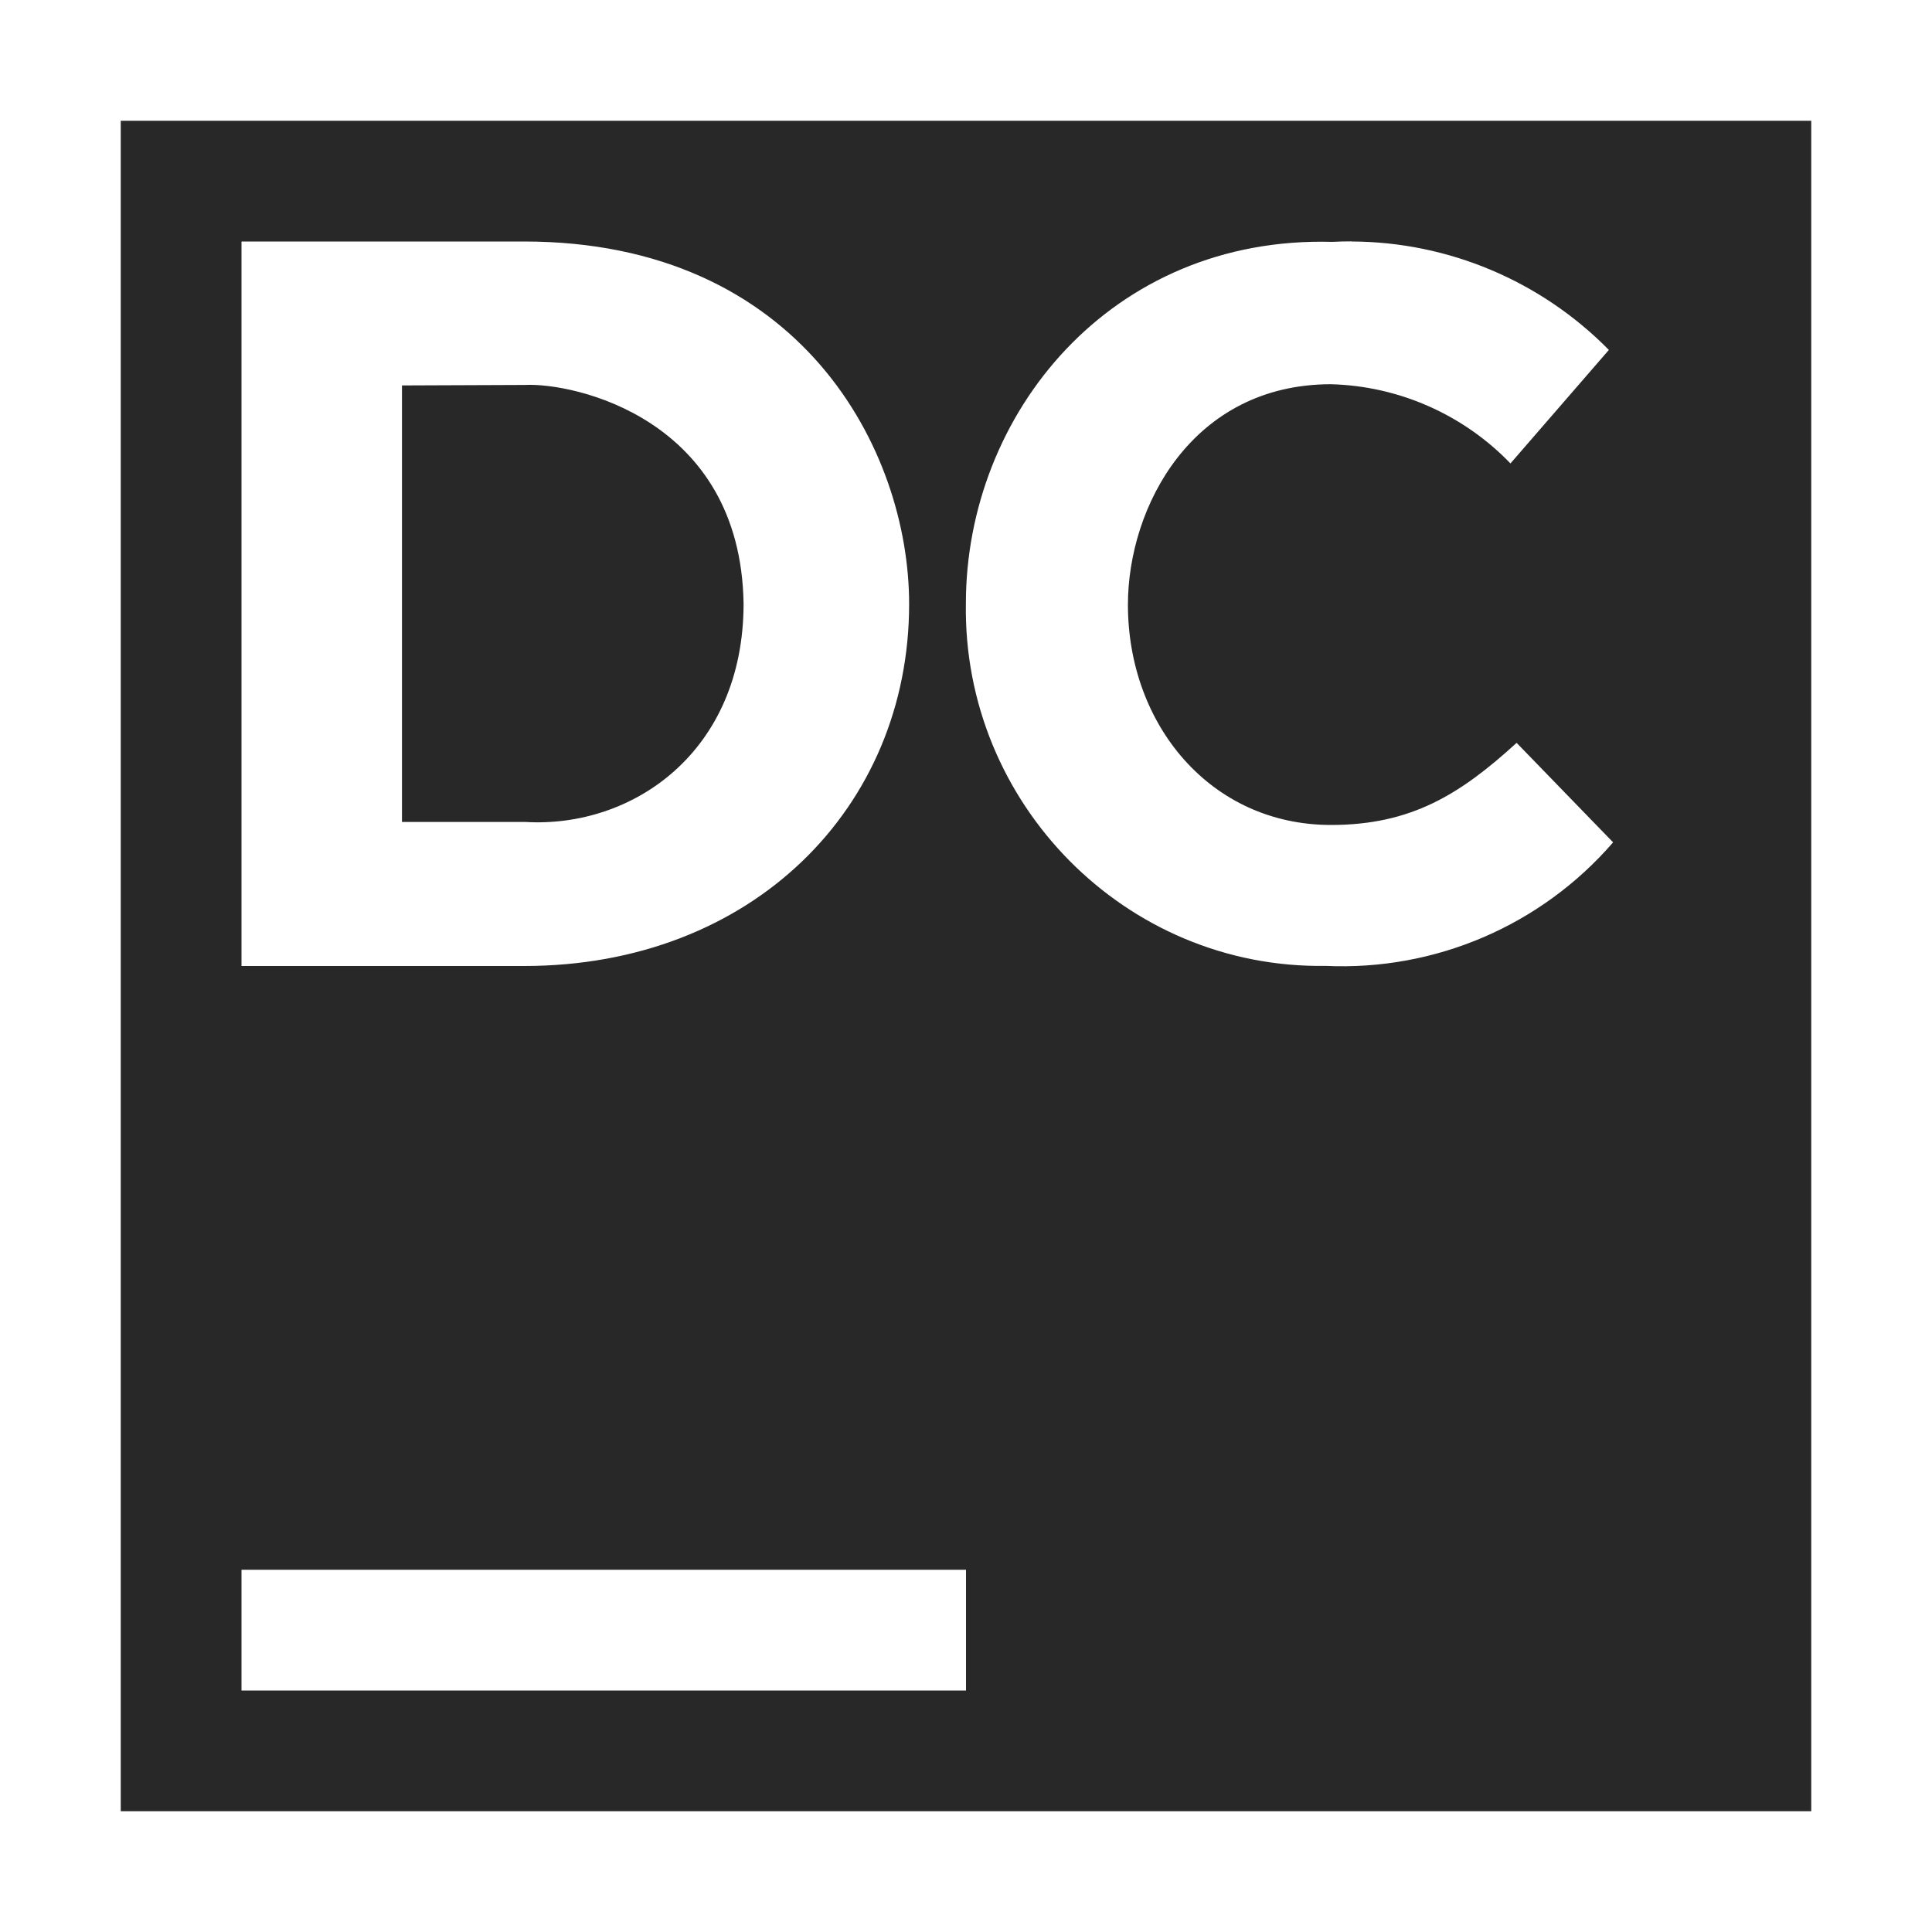 <svg width="16" height="16" version="1.1" xmlns="http://www.w3.org/2000/svg">
  <defs>
    <style id="current-color-scheme" type="text/css">.ColorScheme-Text { color:#282828; } .ColorScheme-Highlight { color:#458588; }</style>
  </defs>
  <path class="ColorScheme-Text" fill="currentColor" d="m1 1v14h14v-14zm1 1h2.34c2.29 0 3.189 1.726 3.189 3.002 0 1.688-1.302 2.998-3.189 2.998h-2.34zm9.195 0c0.799 0.003 1.566 0.326 2.129 0.898l-0.815 0.94c-0.39-0.405-0.924-0.641-1.486-0.656-1.148 0-1.682 1.013-1.682 1.826 0 0.996 0.686 1.824 1.682 1.824 0.666 0 1.071-0.255 1.537-0.68l0.799 0.824c-0.595 0.688-1.472 1.065-2.381 1.023-1.655 0.026-3.005-1.345-2.979-3 0-1.57 1.199-3.047 3.035-2.996 0.053-0.003 0.107-0.004 0.16-0.004zm-6.846 1.188-1.02 0.004v3.615h1.02c0.892 0.053 1.809-0.582 1.809-1.809-0.025-1.534-1.408-1.83-1.809-1.81zm-2.349 9.812h6v1h-6z"/>
</svg>
